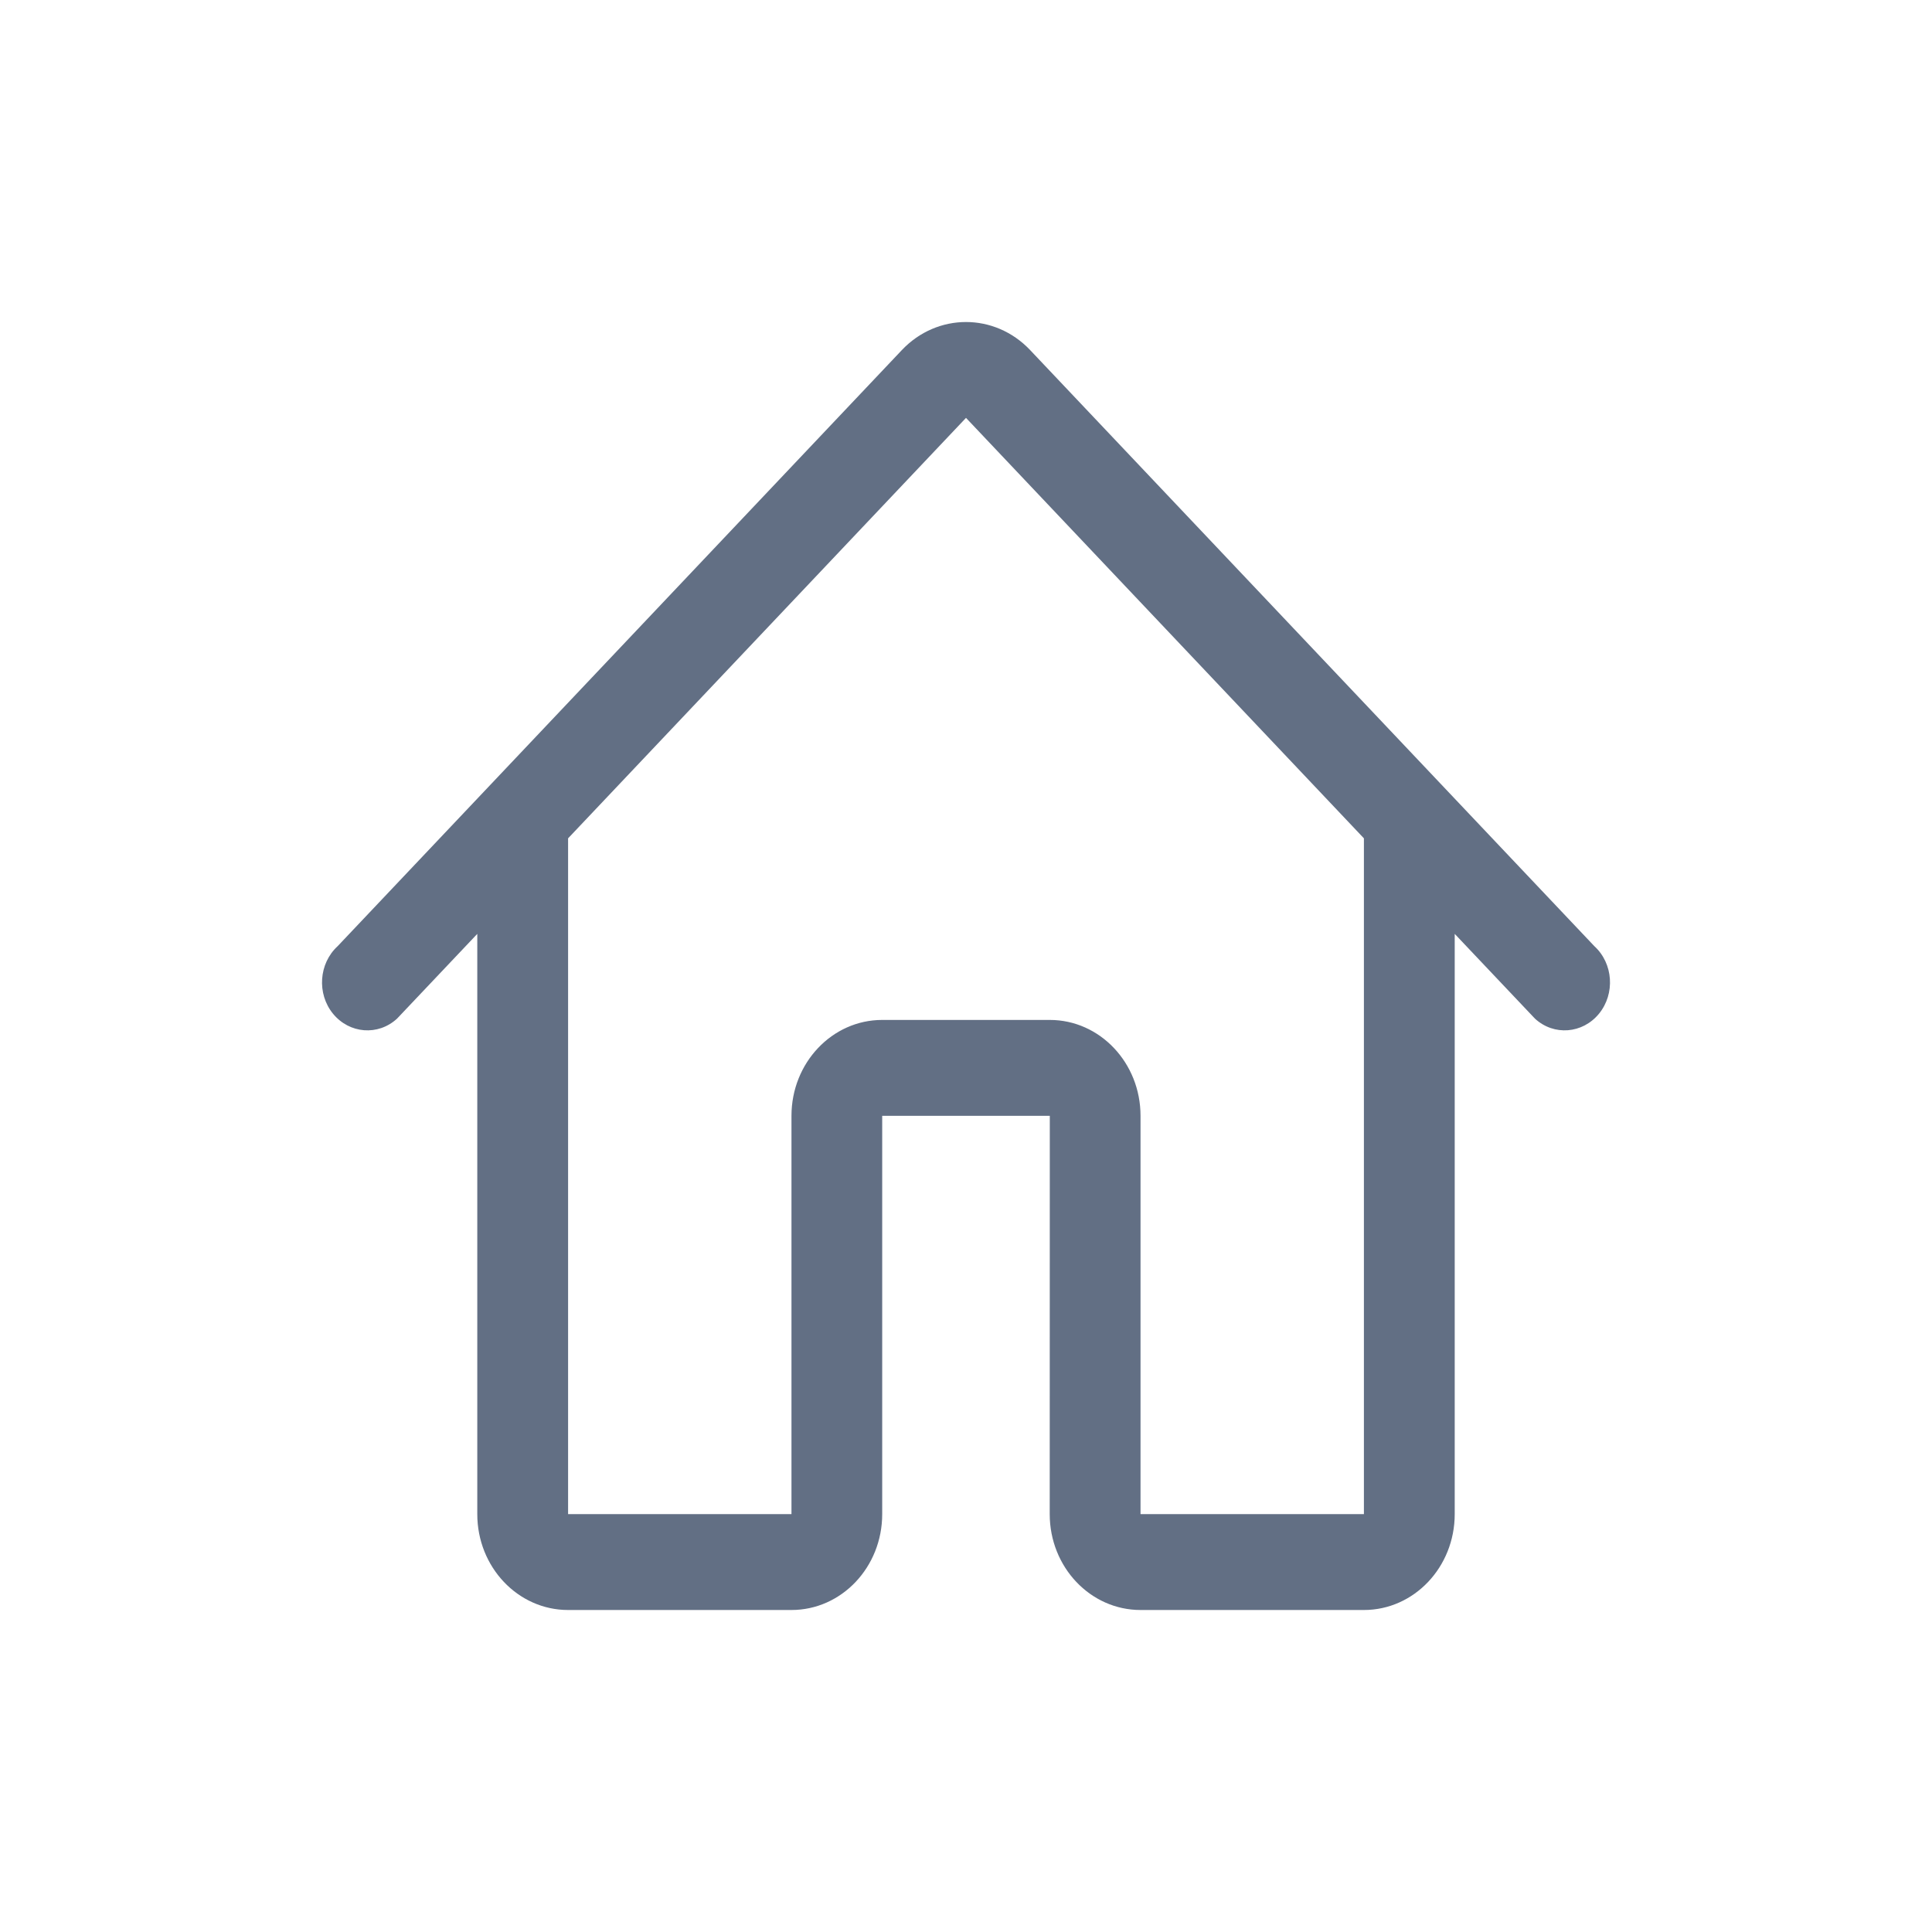 <svg width="24" height="24" viewBox="0 0 24 24" fill="none" xmlns="http://www.w3.org/2000/svg">
<path fill-rule="evenodd" clip-rule="evenodd" d="M17.203 9.004L19.805 11.753C20.041 11.968 20.066 12.345 19.863 12.593C19.659 12.842 19.303 12.87 19.068 12.654L18.071 11.601V18.809C18.071 19.467 17.566 20 16.943 20H14.168C13.545 20 13.04 19.467 13.04 18.809L13.041 13.861H10.959V18.809C10.959 19.467 10.455 20 9.832 20H7.057C6.434 20 5.929 19.467 5.929 18.809V11.601L4.932 12.654C4.697 12.87 4.341 12.842 4.137 12.593C3.934 12.345 3.96 11.968 4.195 11.753L6.797 9.004L11.203 4.349C11.643 3.884 12.357 3.884 12.797 4.349L17.203 9.004ZM16.943 18.809H14.168V13.861C14.168 13.203 13.663 12.67 13.041 12.67H10.959C10.337 12.67 9.832 13.203 9.832 13.861V18.809H7.057V10.414L12 5.191L16.943 10.414V18.809Z" fill="#626F84"/>
</svg>
